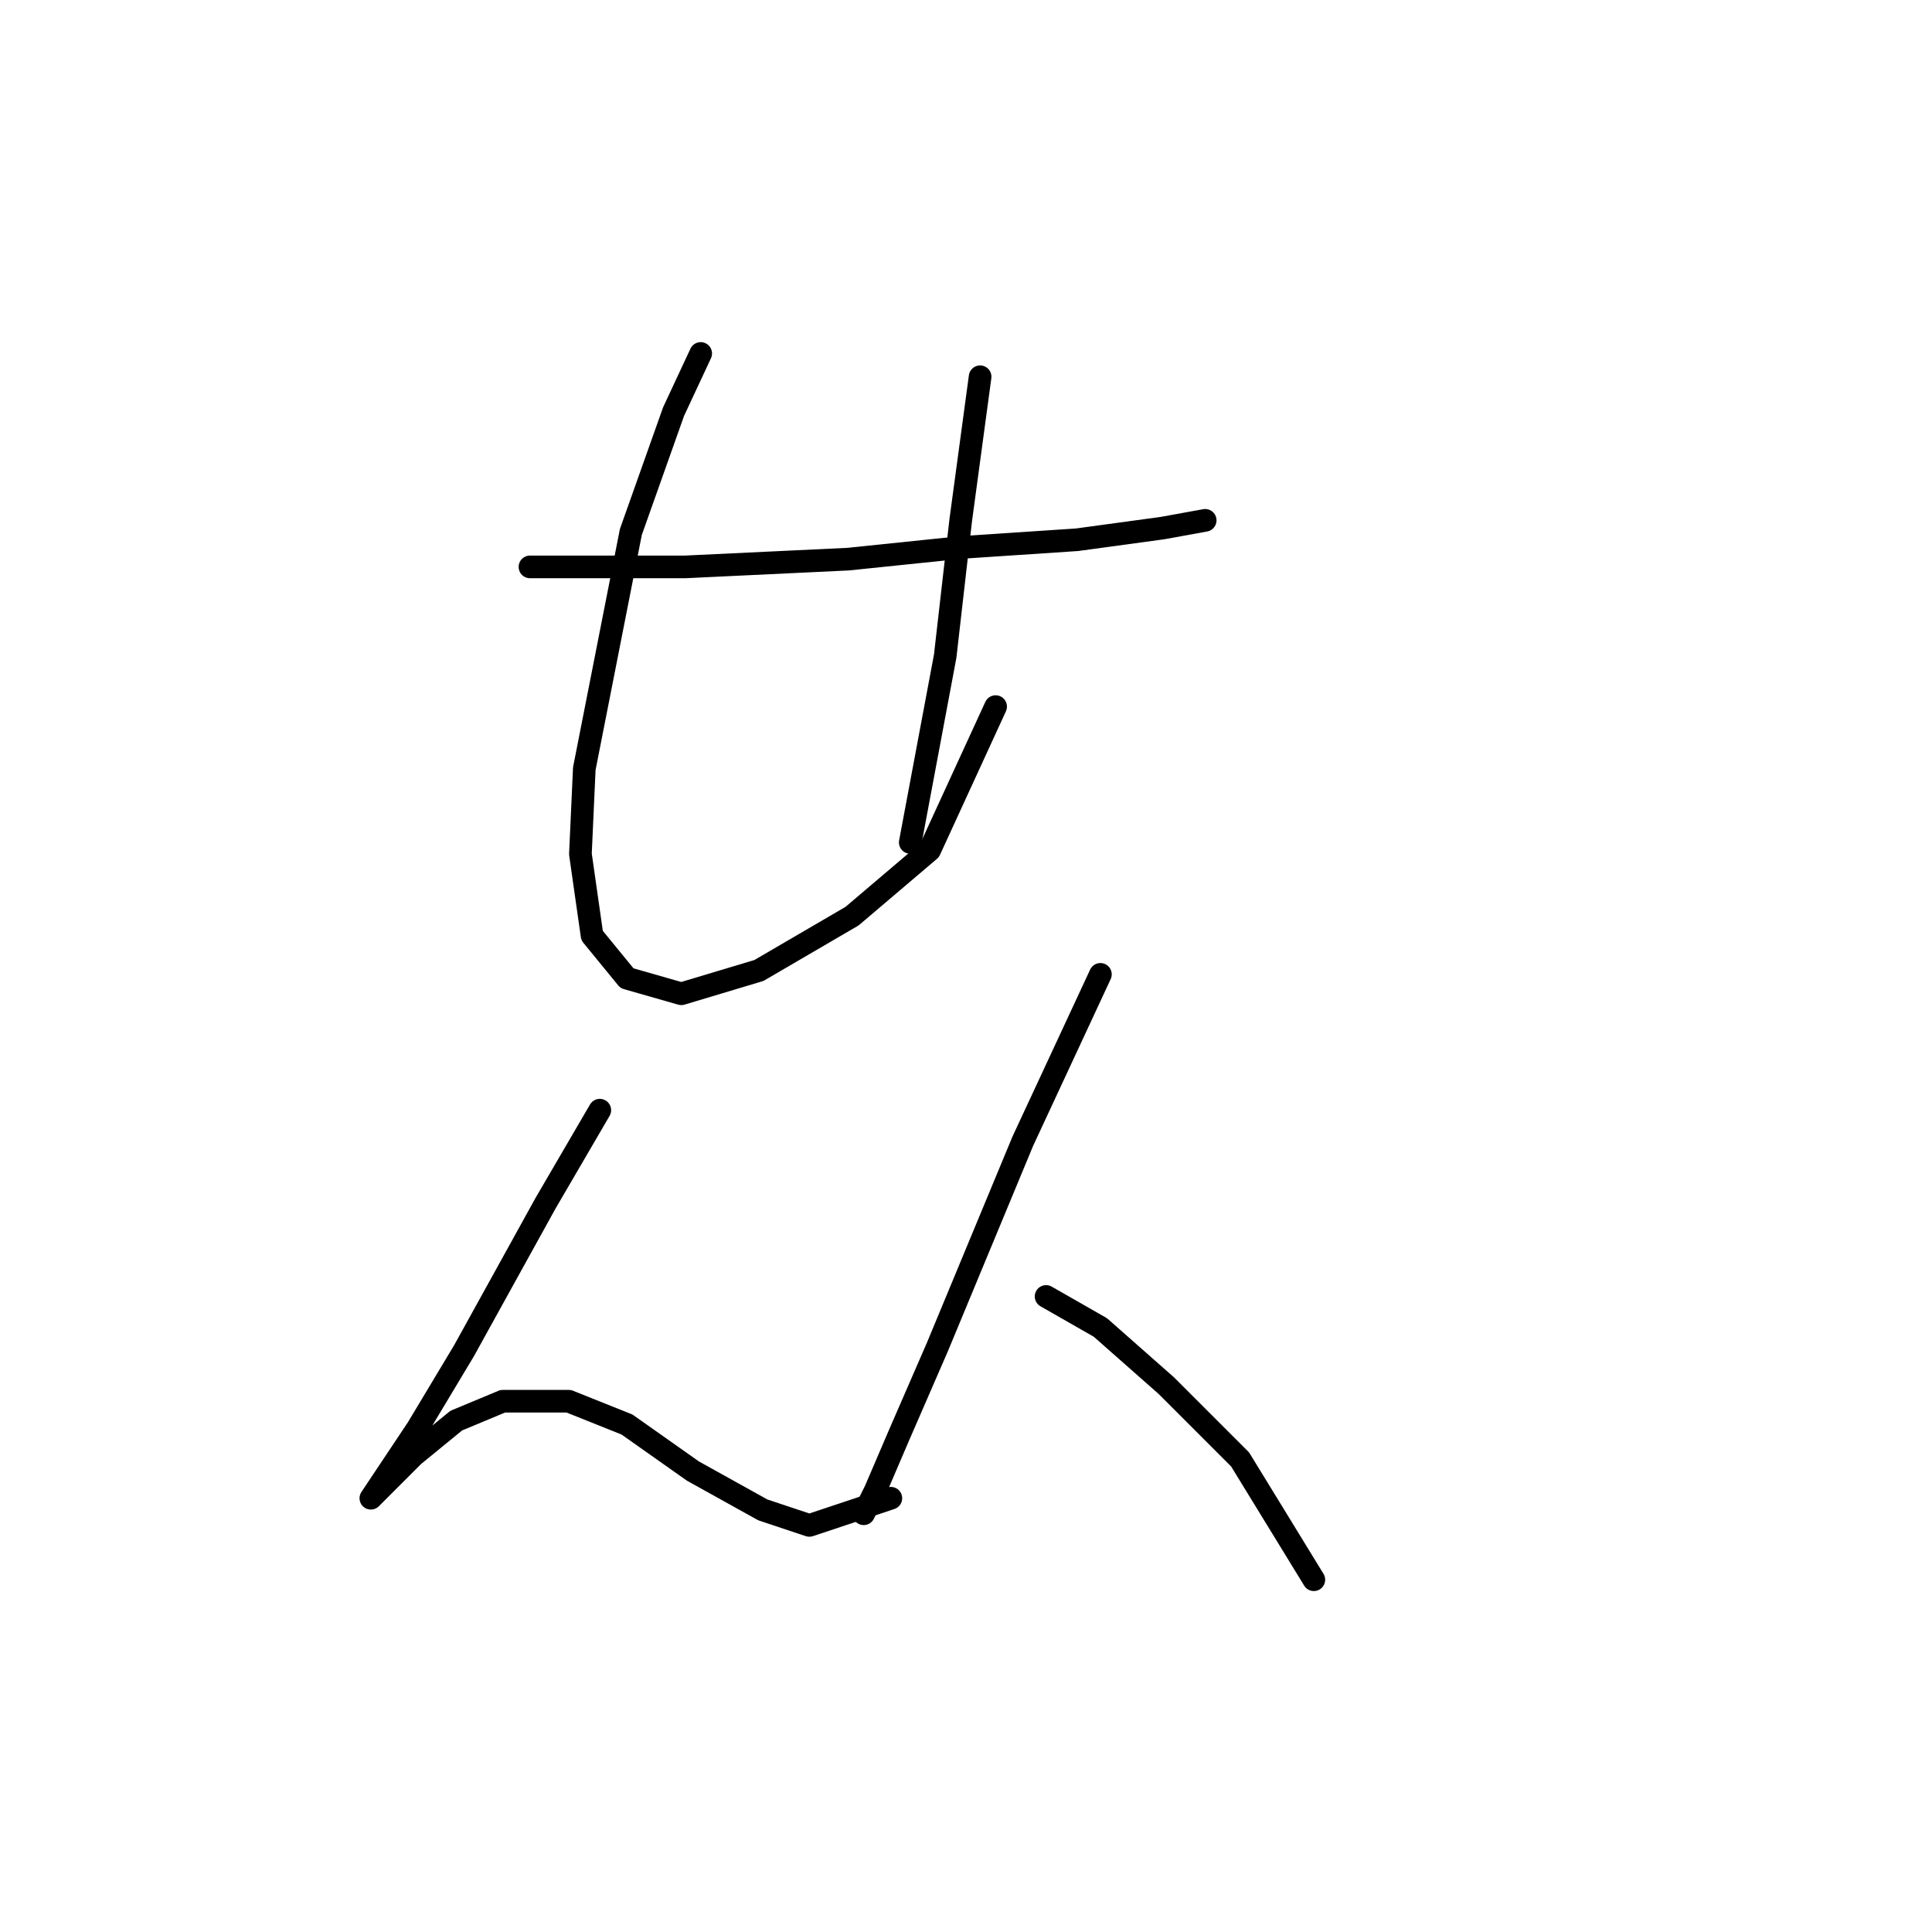 <?xml version="1.0" standalone="no"?>
    <svg width="256" height="256" xmlns="http://www.w3.org/2000/svg" version="1.1">
    <polyline stroke="black" stroke-width="3" stroke-linecap="round" fill="transparent" stroke-linejoin="round" points="70.223 75.117 90.791 75.117 112.387 74.089 127.299 72.546 142.725 71.518 154.037 69.975 159.693 68.947 159.693 68.947 " />
        <polyline stroke="black" stroke-width="3" stroke-linecap="round" fill="transparent" stroke-linejoin="round" points="92.847 46.836 89.248 54.549 83.592 70.489 77.422 101.855 76.907 113.168 78.45 123.966 83.078 129.622 90.276 131.679 100.56 128.594 112.901 121.395 123.185 112.654 131.926 93.628 131.926 93.628 " />
        <polyline stroke="black" stroke-width="3" stroke-linecap="round" fill="transparent" stroke-linejoin="round" points="129.87 49.922 127.299 68.947 125.242 86.944 120.614 111.625 120.614 111.625 " />
        <polyline stroke="black" stroke-width="3" stroke-linecap="round" fill="transparent" stroke-linejoin="round" points="79.478 147.105 72.28 159.446 61.481 178.985 55.311 189.269 51.197 195.439 49.141 198.525 50.169 197.496 54.797 192.868 60.453 188.241 66.623 185.67 75.365 185.67 83.078 188.755 91.819 194.925 101.075 200.067 107.245 202.124 118.043 198.525 118.043 198.525 " />
        <polyline stroke="black" stroke-width="3" stroke-linecap="round" fill="transparent" stroke-linejoin="round" points="145.81 129.108 135.526 151.218 124.214 178.471 119.072 190.297 115.986 197.496 114.444 200.581 114.444 200.581 " />
        <polyline stroke="black" stroke-width="3" stroke-linecap="round" fill="transparent" stroke-linejoin="round" points="138.611 171.786 145.81 175.9 154.551 183.613 164.321 193.383 174.091 209.323 174.091 209.323 " />
        </svg>